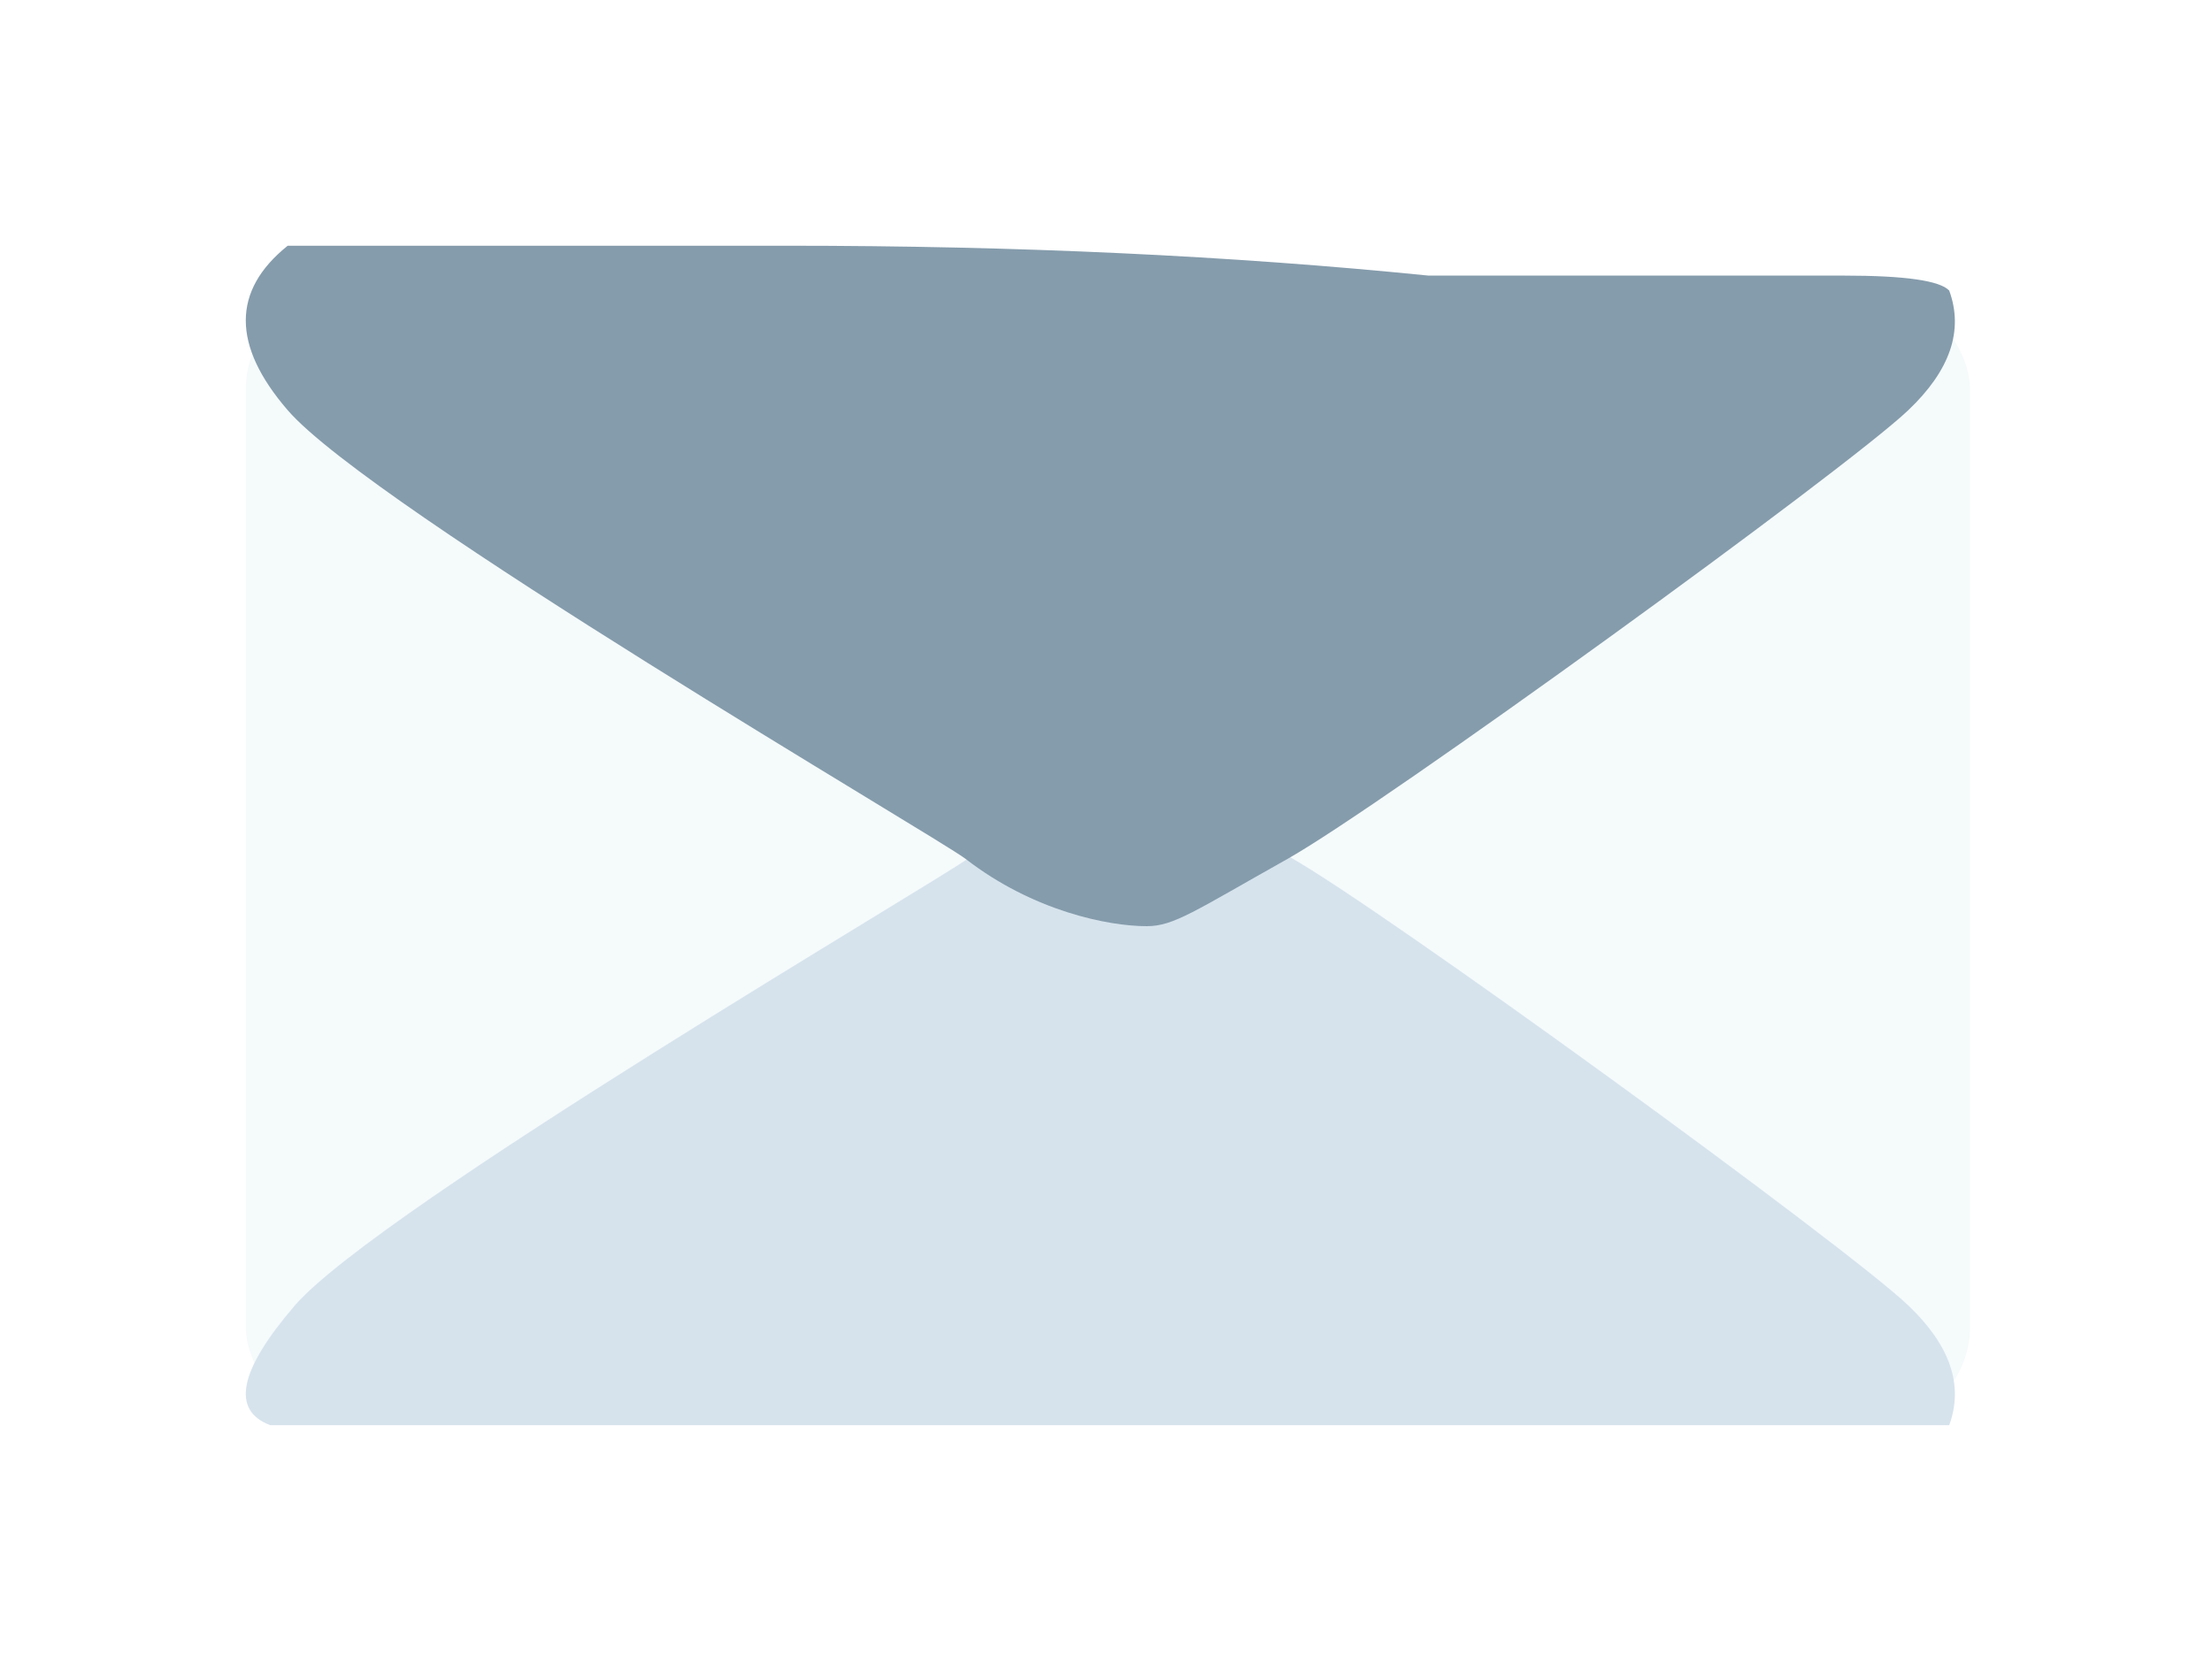 <?xml version="1.0" encoding="UTF-8"?>
<svg width="45px" height="34px" viewBox="0 0 45 34" version="1.1" xmlns="http://www.w3.org/2000/svg" xmlns:xlink="http://www.w3.org/1999/xlink">
    <!-- Generator: sketchtool 52.3 (67297) - http://www.bohemiancoding.com/sketch -->
    <title>FD6347CF-45BD-4AB9-A662-345AADC65119</title>
    <desc>Created with sketchtool.</desc>
    <defs>
        <filter x="-37.5%" y="-56.2%" width="175.0%" height="216.7%" filterUnits="objectBoundingBox" id="filter-1">
            <feOffset dx="0" dy="2" in="SourceAlpha" result="shadowOffsetOuter1"></feOffset>
            <feGaussianBlur stdDeviation="2.5" in="shadowOffsetOuter1" result="shadowBlurOuter1"></feGaussianBlur>
            <feColorMatrix values="0 0 0 0 0   0 0 0 0 0   0 0 0 0 0  0 0 0 0.13 0" type="matrix" in="shadowBlurOuter1" result="shadowMatrixOuter1"></feColorMatrix>
            <feMerge>
                <feMergeNode in="shadowMatrixOuter1"></feMergeNode>
                <feMergeNode in="SourceGraphic"></feMergeNode>
            </feMerge>
        </filter>
    </defs>
    <g id="Design-system" stroke="none" stroke-width="1" fill="none" fill-rule="evenodd">
        <g id="Activitat-genèrica---320px" transform="translate(-210, -12)">
            <g id="correu_icon" filter="url(#filter-1)" transform="translate(215, 15)">
                <rect id="Rectangle" fill="#F5FAFB" x="0" y="0.923" width="35.077" height="23.077" rx="2"></rect>
                <path d="M0.497,24 C-0.303,23.696 -0.137,22.885 0.996,21.567 C2.695,19.591 14.167,12.881 14.728,12.445 C16.099,11.381 17.62,11.077 18.398,11.077 C18.947,11.077 19.362,11.381 21.25,12.445 C23.139,13.51 32.552,20.351 33.825,21.567 C34.674,22.378 34.951,23.189 34.654,24 L0.497,24 Z" id="Path-12" fill="#D6E3ED"></path>
                <path d="M0.853,13.846 C-0.284,12.933 -0.284,11.817 0.853,10.499 C2.559,8.521 14.08,1.805 14.644,1.369 C16.02,0.304 17.548,-1.91599695e-14 18.329,0 C18.88,1.31023679e-14 19.297,0.304 21.193,1.369 C23.09,2.434 32.542,9.281 33.821,10.499 C34.674,11.31 34.951,12.122 34.654,12.933 C34.465,13.136 33.752,13.238 32.514,13.238 C31.277,13.238 28.459,13.238 24.061,13.238 C20.051,13.643 15.705,13.846 11.022,13.846 C6.339,13.846 2.949,13.846 0.853,13.846 Z" id="Path-12-Copy" fill="#859CAC" transform="translate(17.385, 6.923) scale(1, -1) translate(-17.385, -6.923) "></path>
            </g>
        </g>
    </g>
</svg>